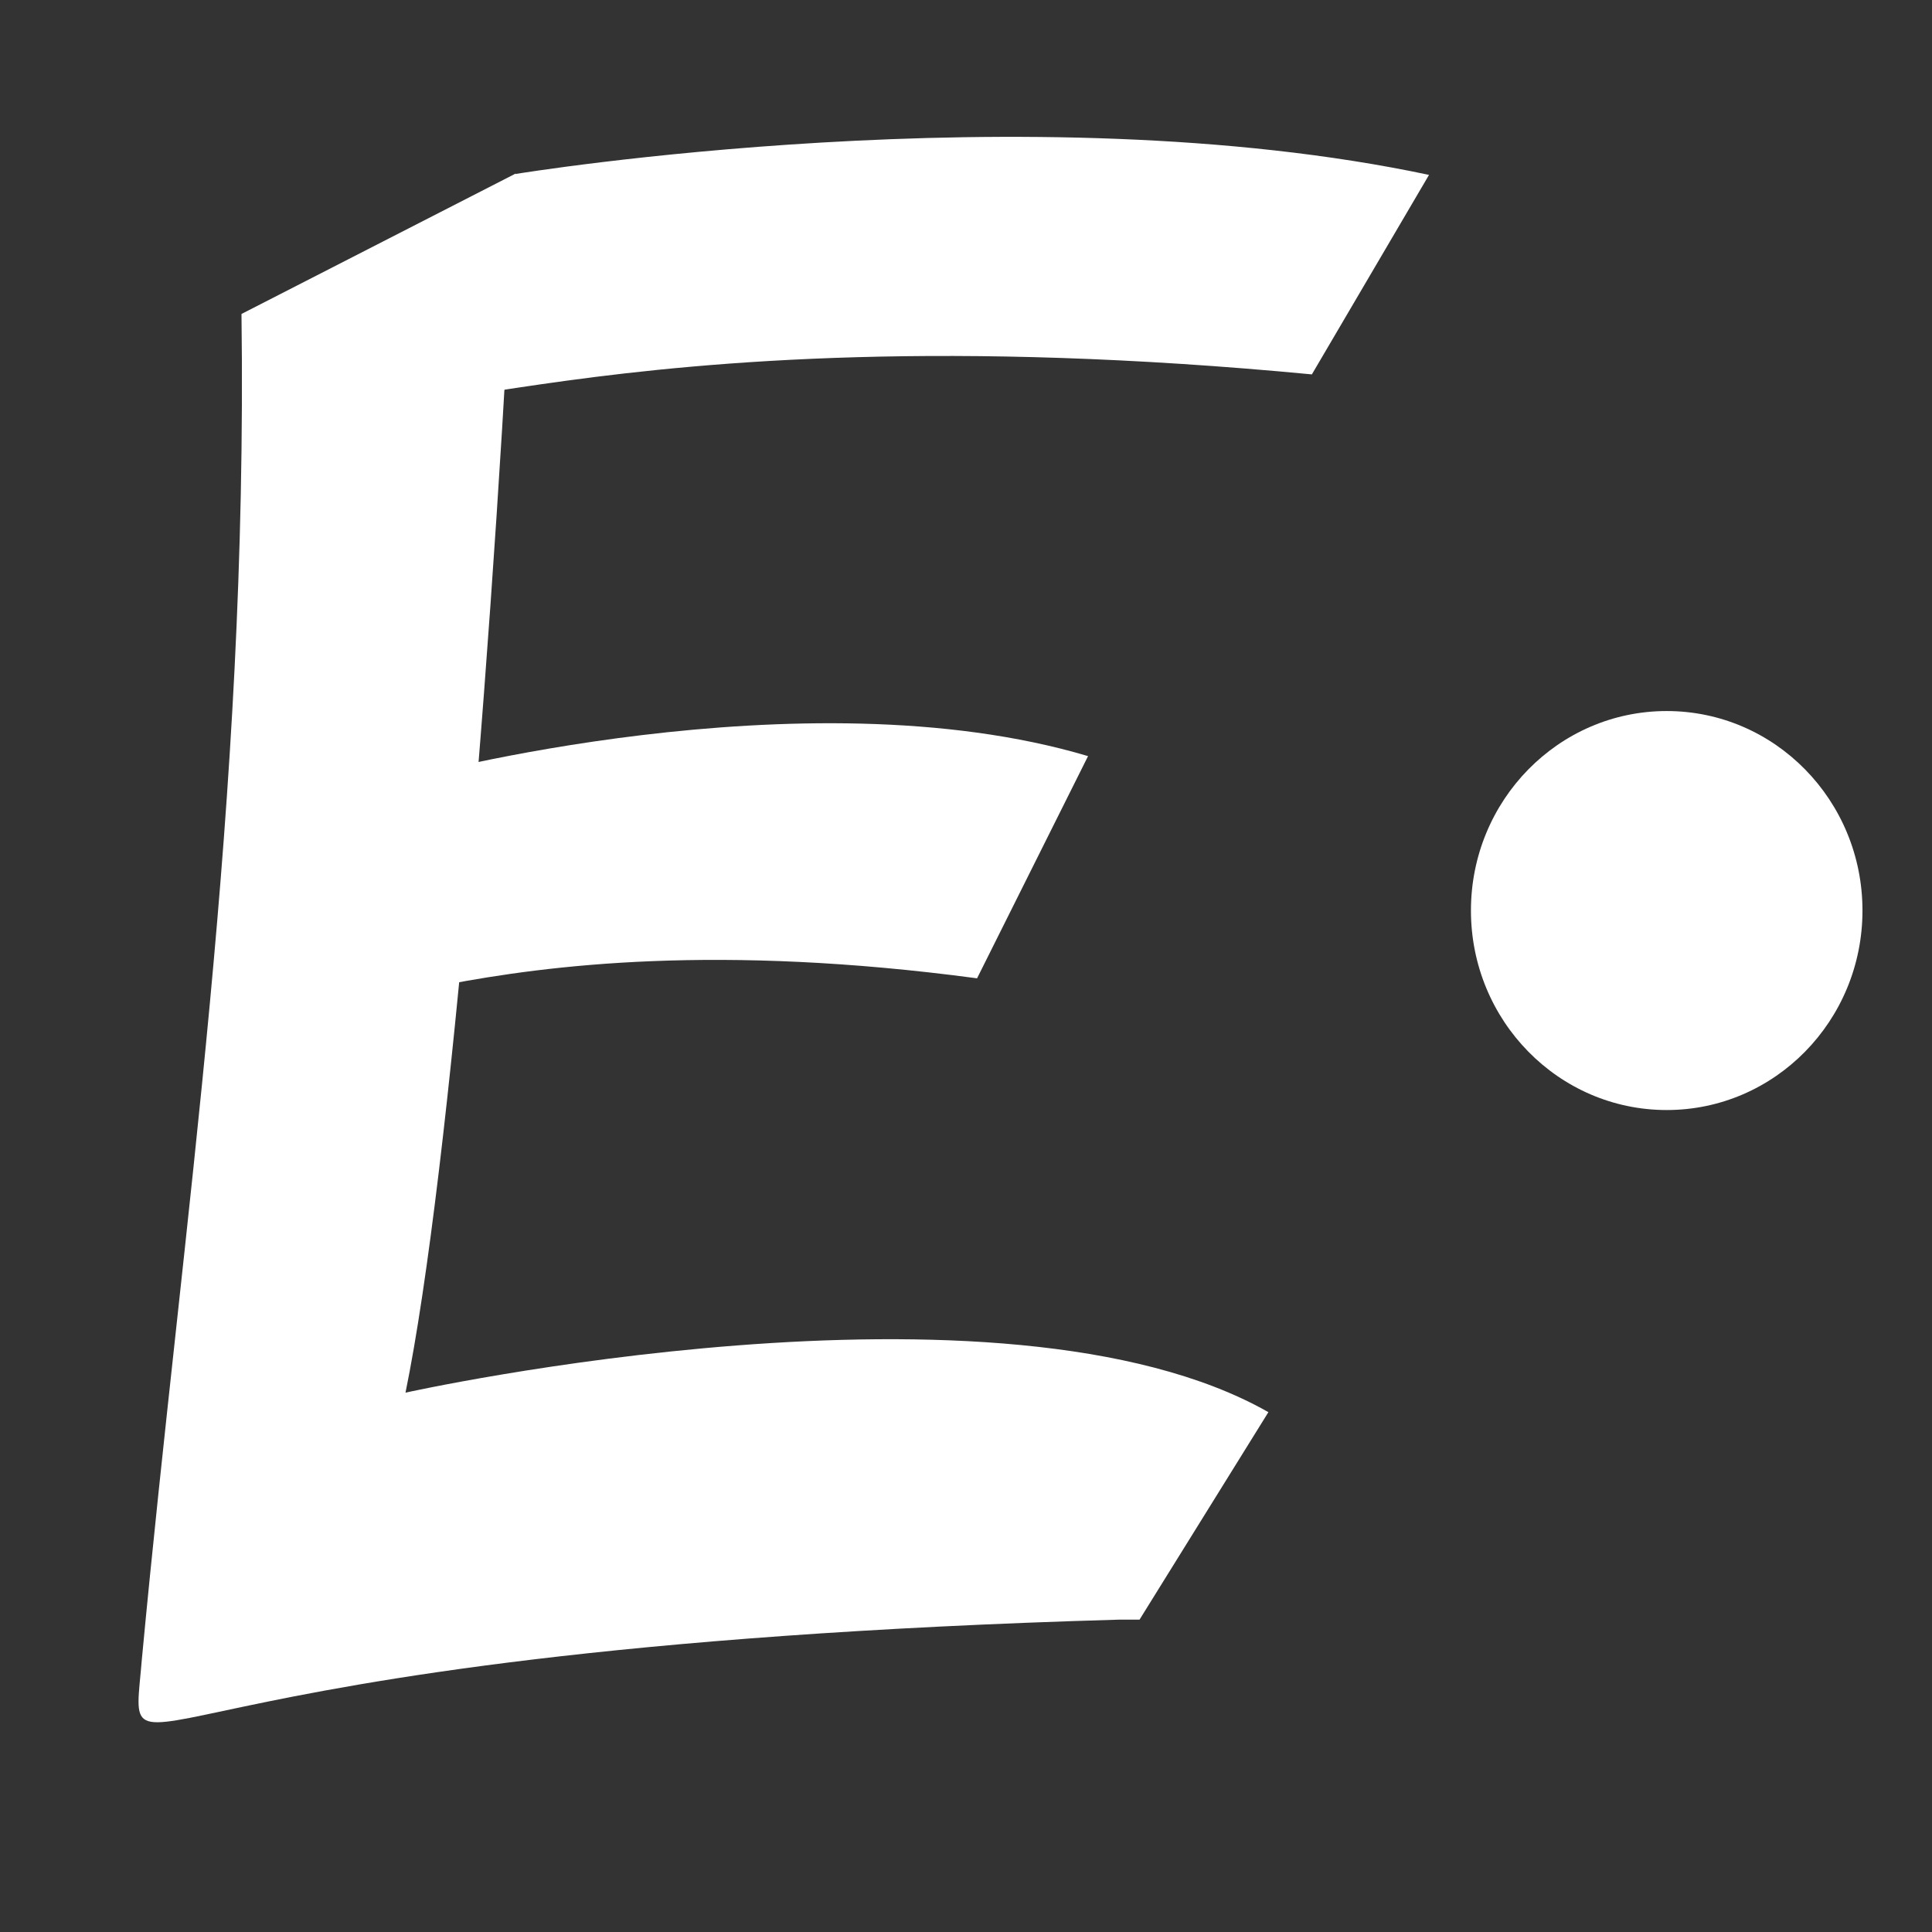 <?xml version="1.0" encoding="UTF-8" standalone="no"?>
<svg xmlns="http://www.w3.org/2000/svg" viewBox="5 0 200 200" width="200" height="200" version="1.1">
    <rect x="5" y="0" width="200" height="200" fill="#333333" stroke="none"/>
    <g
       id="g883"
       transform="matrix(27,0,0,28,-745.608,-1933.517)">
      <g
         id="g907"
         transform="matrix(1.182,0,0,1.182,-5.488,-12.726)"
         style="fill:#ffffff">
        <path
           style="fill:#ffffff;fill-opacity:1;stroke-width:0.265"
           id="path839"
           d="m 29.836,69.732 c -0.065,1.36 -0.212,3.126 -0.358,3.812 0,0 1.932,-0.414 2.799,0.061 l -0.418,0.649 v 0 h -0.067 c -3.307,0.092 -3.209,0.593 -3.169,0.122 0.136,-1.397 0.344,-2.667 0.323,-4.206 l 0.889,-0.439 z" />
        <path
           style="fill:#ffffff;fill-opacity:1;stroke-width:0.265"
           id="path839-0"
           d="m 29.493,71.621 c 0,0 1.273,-0.334 2.199,-0.068 l -0.36,0.695 c -1.684,-0.217 -2.189,0.268 -2.159,0.005 0.291,-0.484 0.014,0.048 0.32,-0.632 z" />
        <path
           style="fill:#ffffff;fill-opacity:1;stroke-width:0.314"
           id="path839-0-1"
           d="m 29.836,69.732 c 0,0 1.662,-0.263 2.962,0.003 l -0.38,0.624 c -2.364,-0.217 -3.073,0.268 -3.031,0.005 0.409,-0.484 0.019,0.048 0.449,-0.632 z" />
        <ellipse
           style="fill:#ffffff;fill-opacity:1;stroke-width:0.177"
           id="path875"
           cx="33.569"
           cy="72.036"
           rx="0.635"
           ry="0.624" />
      </g>
    </g>
</svg>
